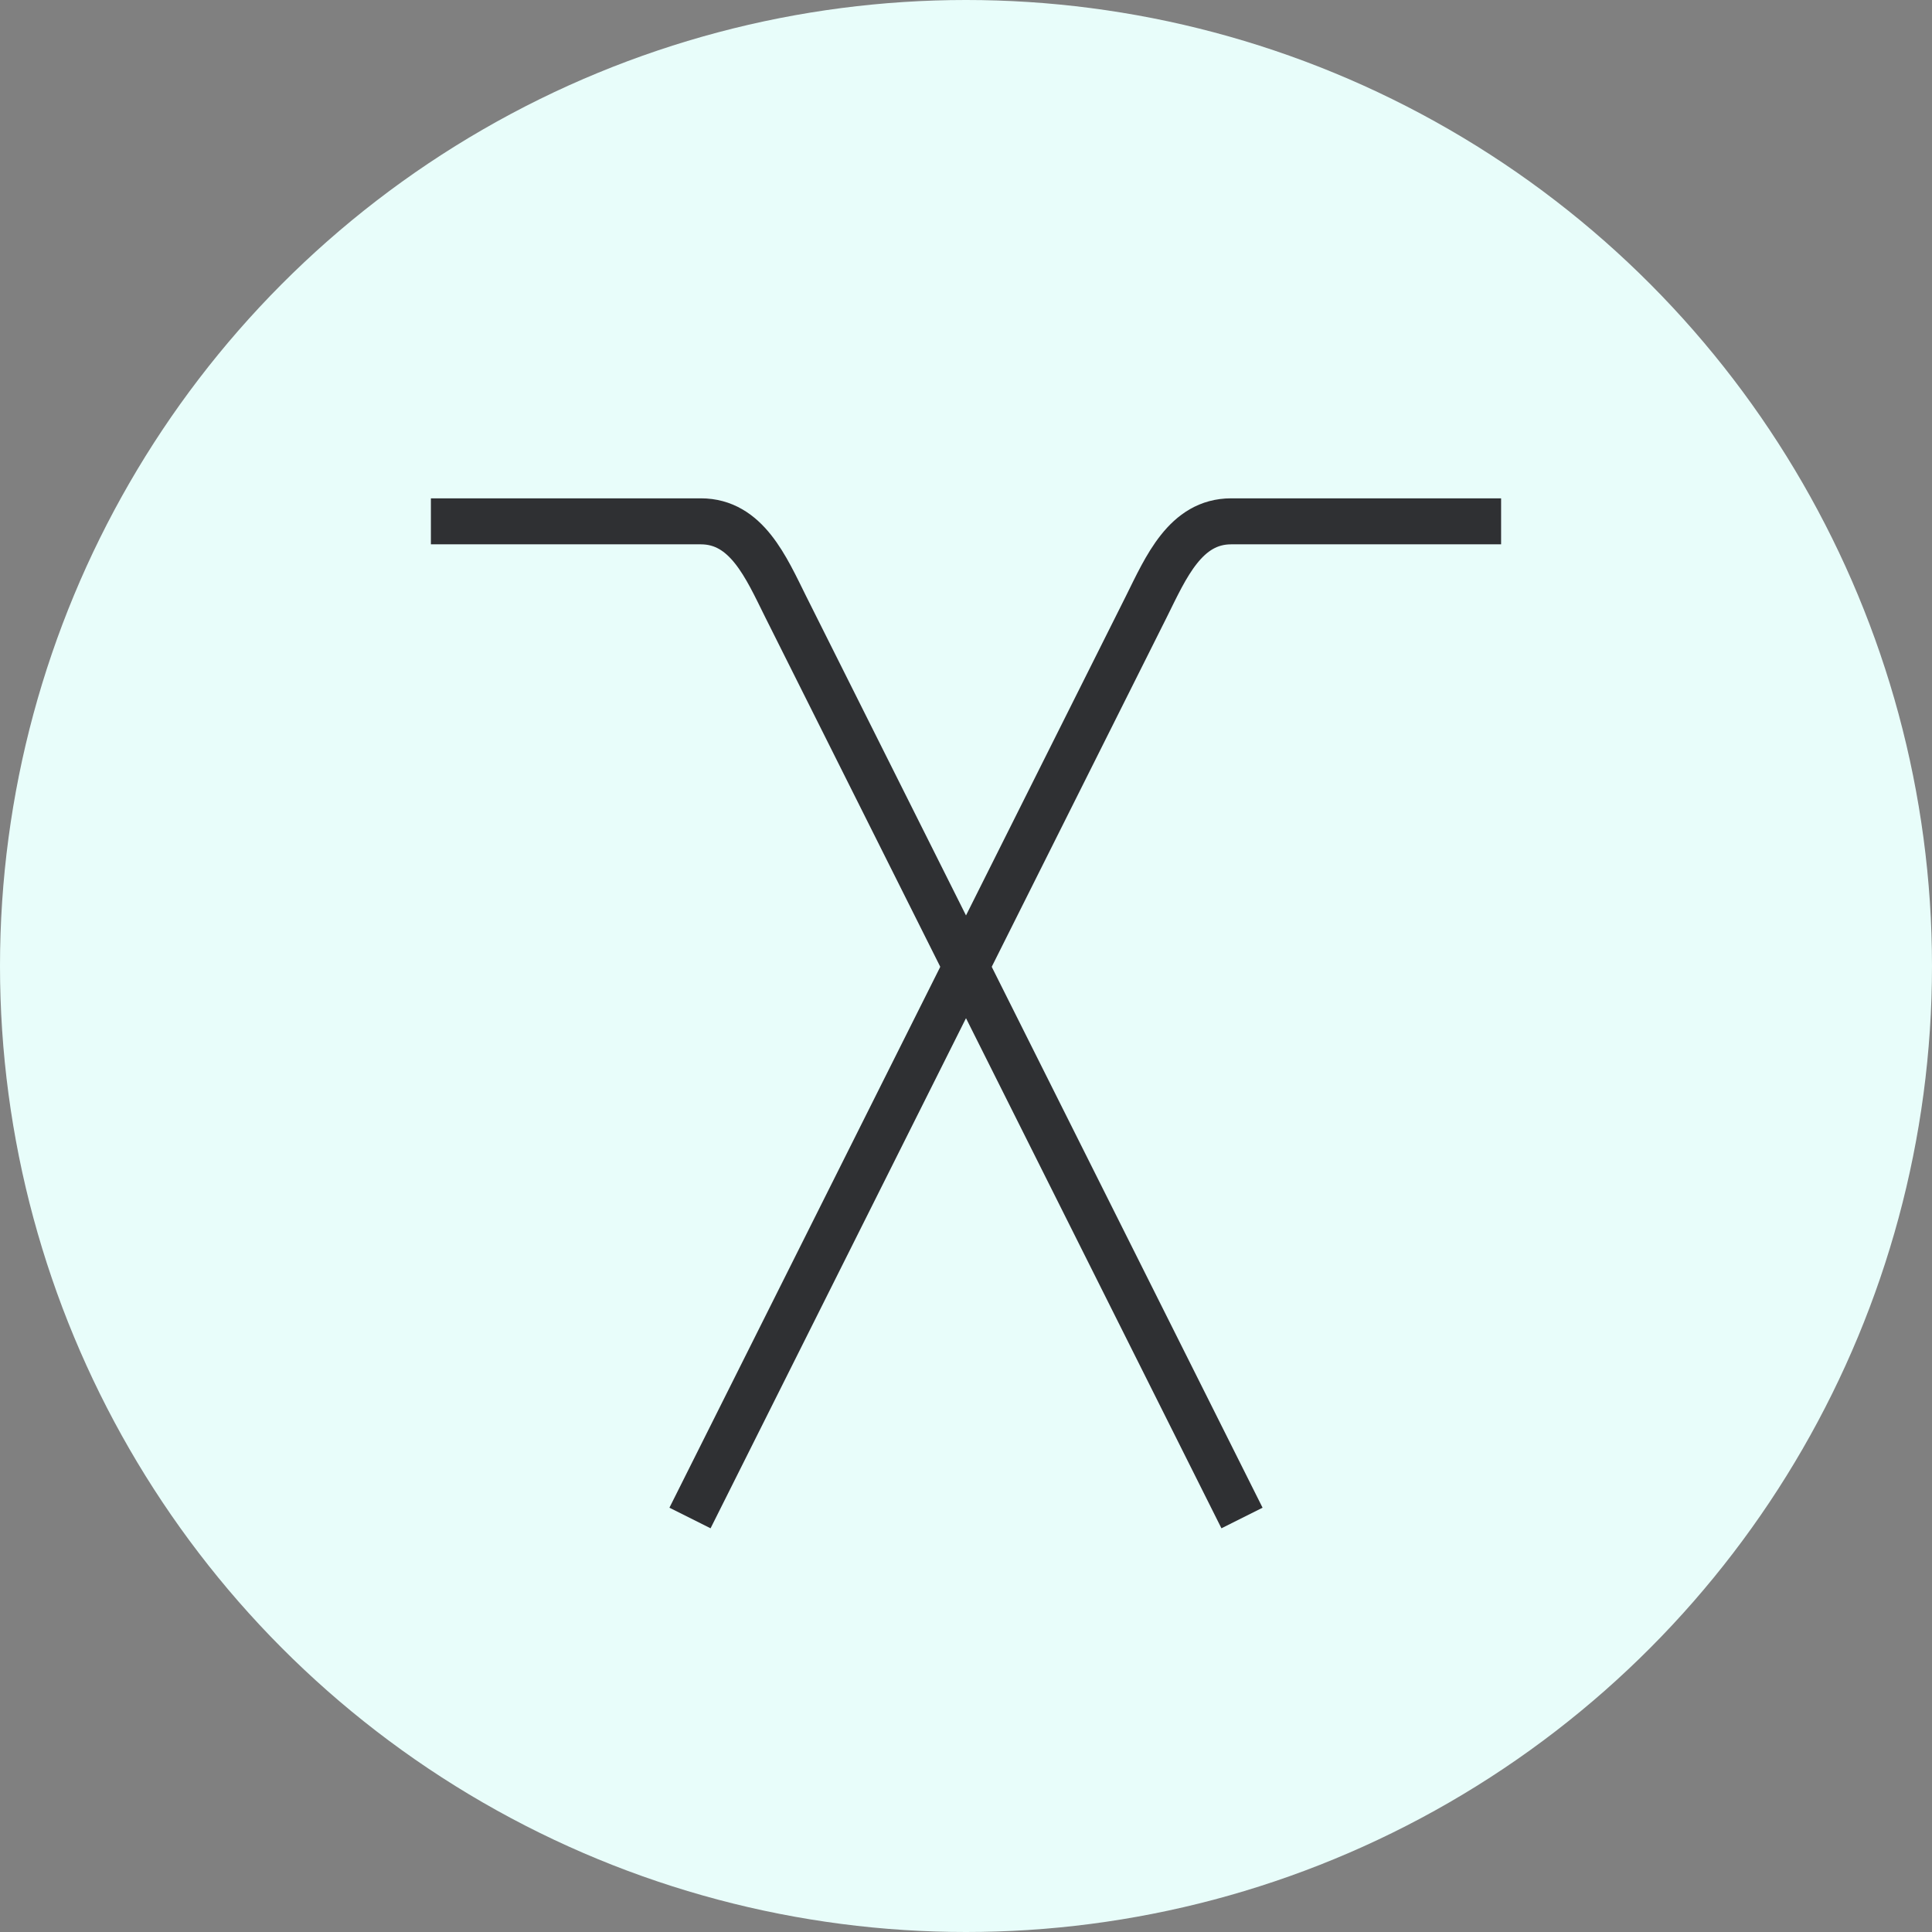 <svg width="126" height="126" viewBox="0 0 126 126" fill="none" xmlns="http://www.w3.org/2000/svg">
<rect x="0" y="0" width="126" height="126" fill="#808080" stroke="none"/>
<circle cx="63" cy="63" r="63" fill="#E8FDFA"/>
<path d="M28.102 34H45.709C48.685 34 49.961 36.993 51.236 39.559L81 99" stroke="#2F3033" stroke-width="3"/>
<path d="M97.898 34H80.291C77.315 34 76.039 36.993 74.764 39.559L45 99" stroke="#2F3033" stroke-width="3"/>
</svg>

